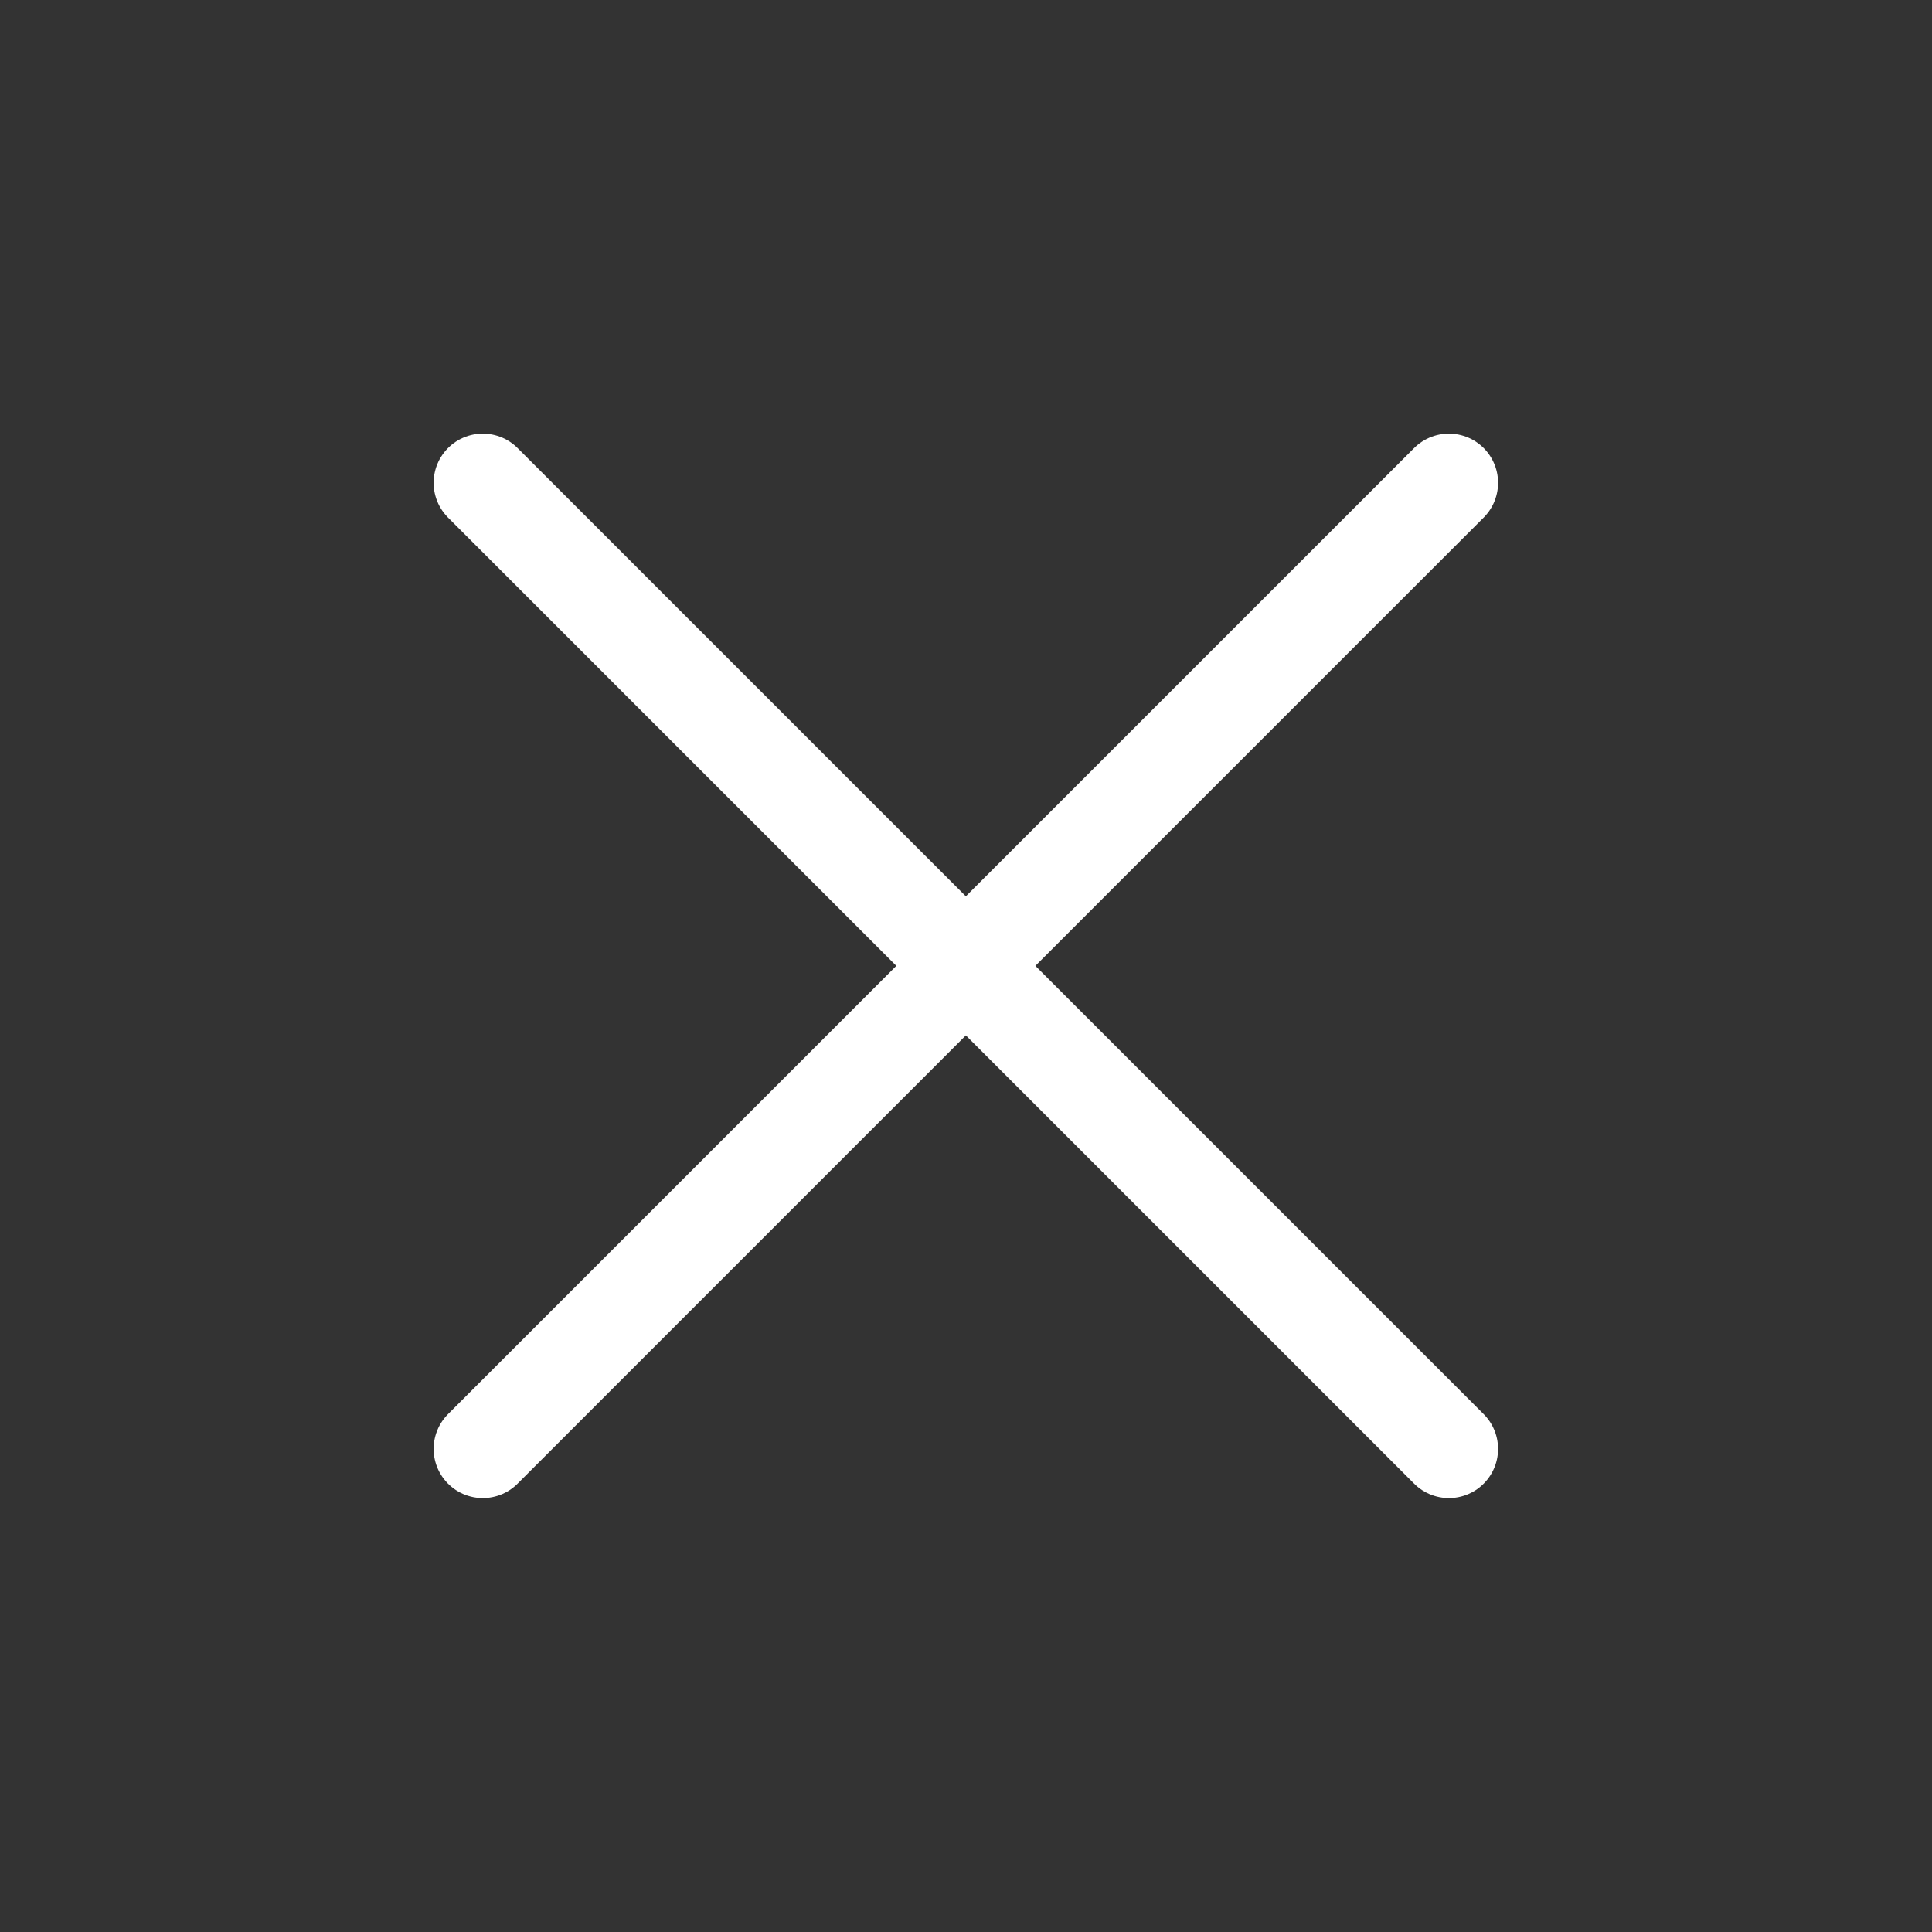 <svg width="39.296" height="39.296" viewBox="0 0 39.296 39.296" fill="none" xmlns="http://www.w3.org/2000/svg" xmlns:xlink="http://www.w3.org/1999/xlink">
	<rect x="0" y="0" width="39.296" height="39.296" fill="#333333" stroke="none"/>
	<desc>
			Created with Pixso.
	</desc>
	<defs/>
	<path id="Vector" d="M9.82 9.82L29.47 29.47" stroke="#FFFFFF" stroke-opacity="1" stroke-width="2" stroke-linejoin="round" stroke-linecap="round"/>
	<path id="Vector" d="M9.82 29.47L29.47 9.82" stroke="#FFFFFF" stroke-opacity="1" stroke-width="2" stroke-linejoin="round" stroke-linecap="round"/>
</svg>
